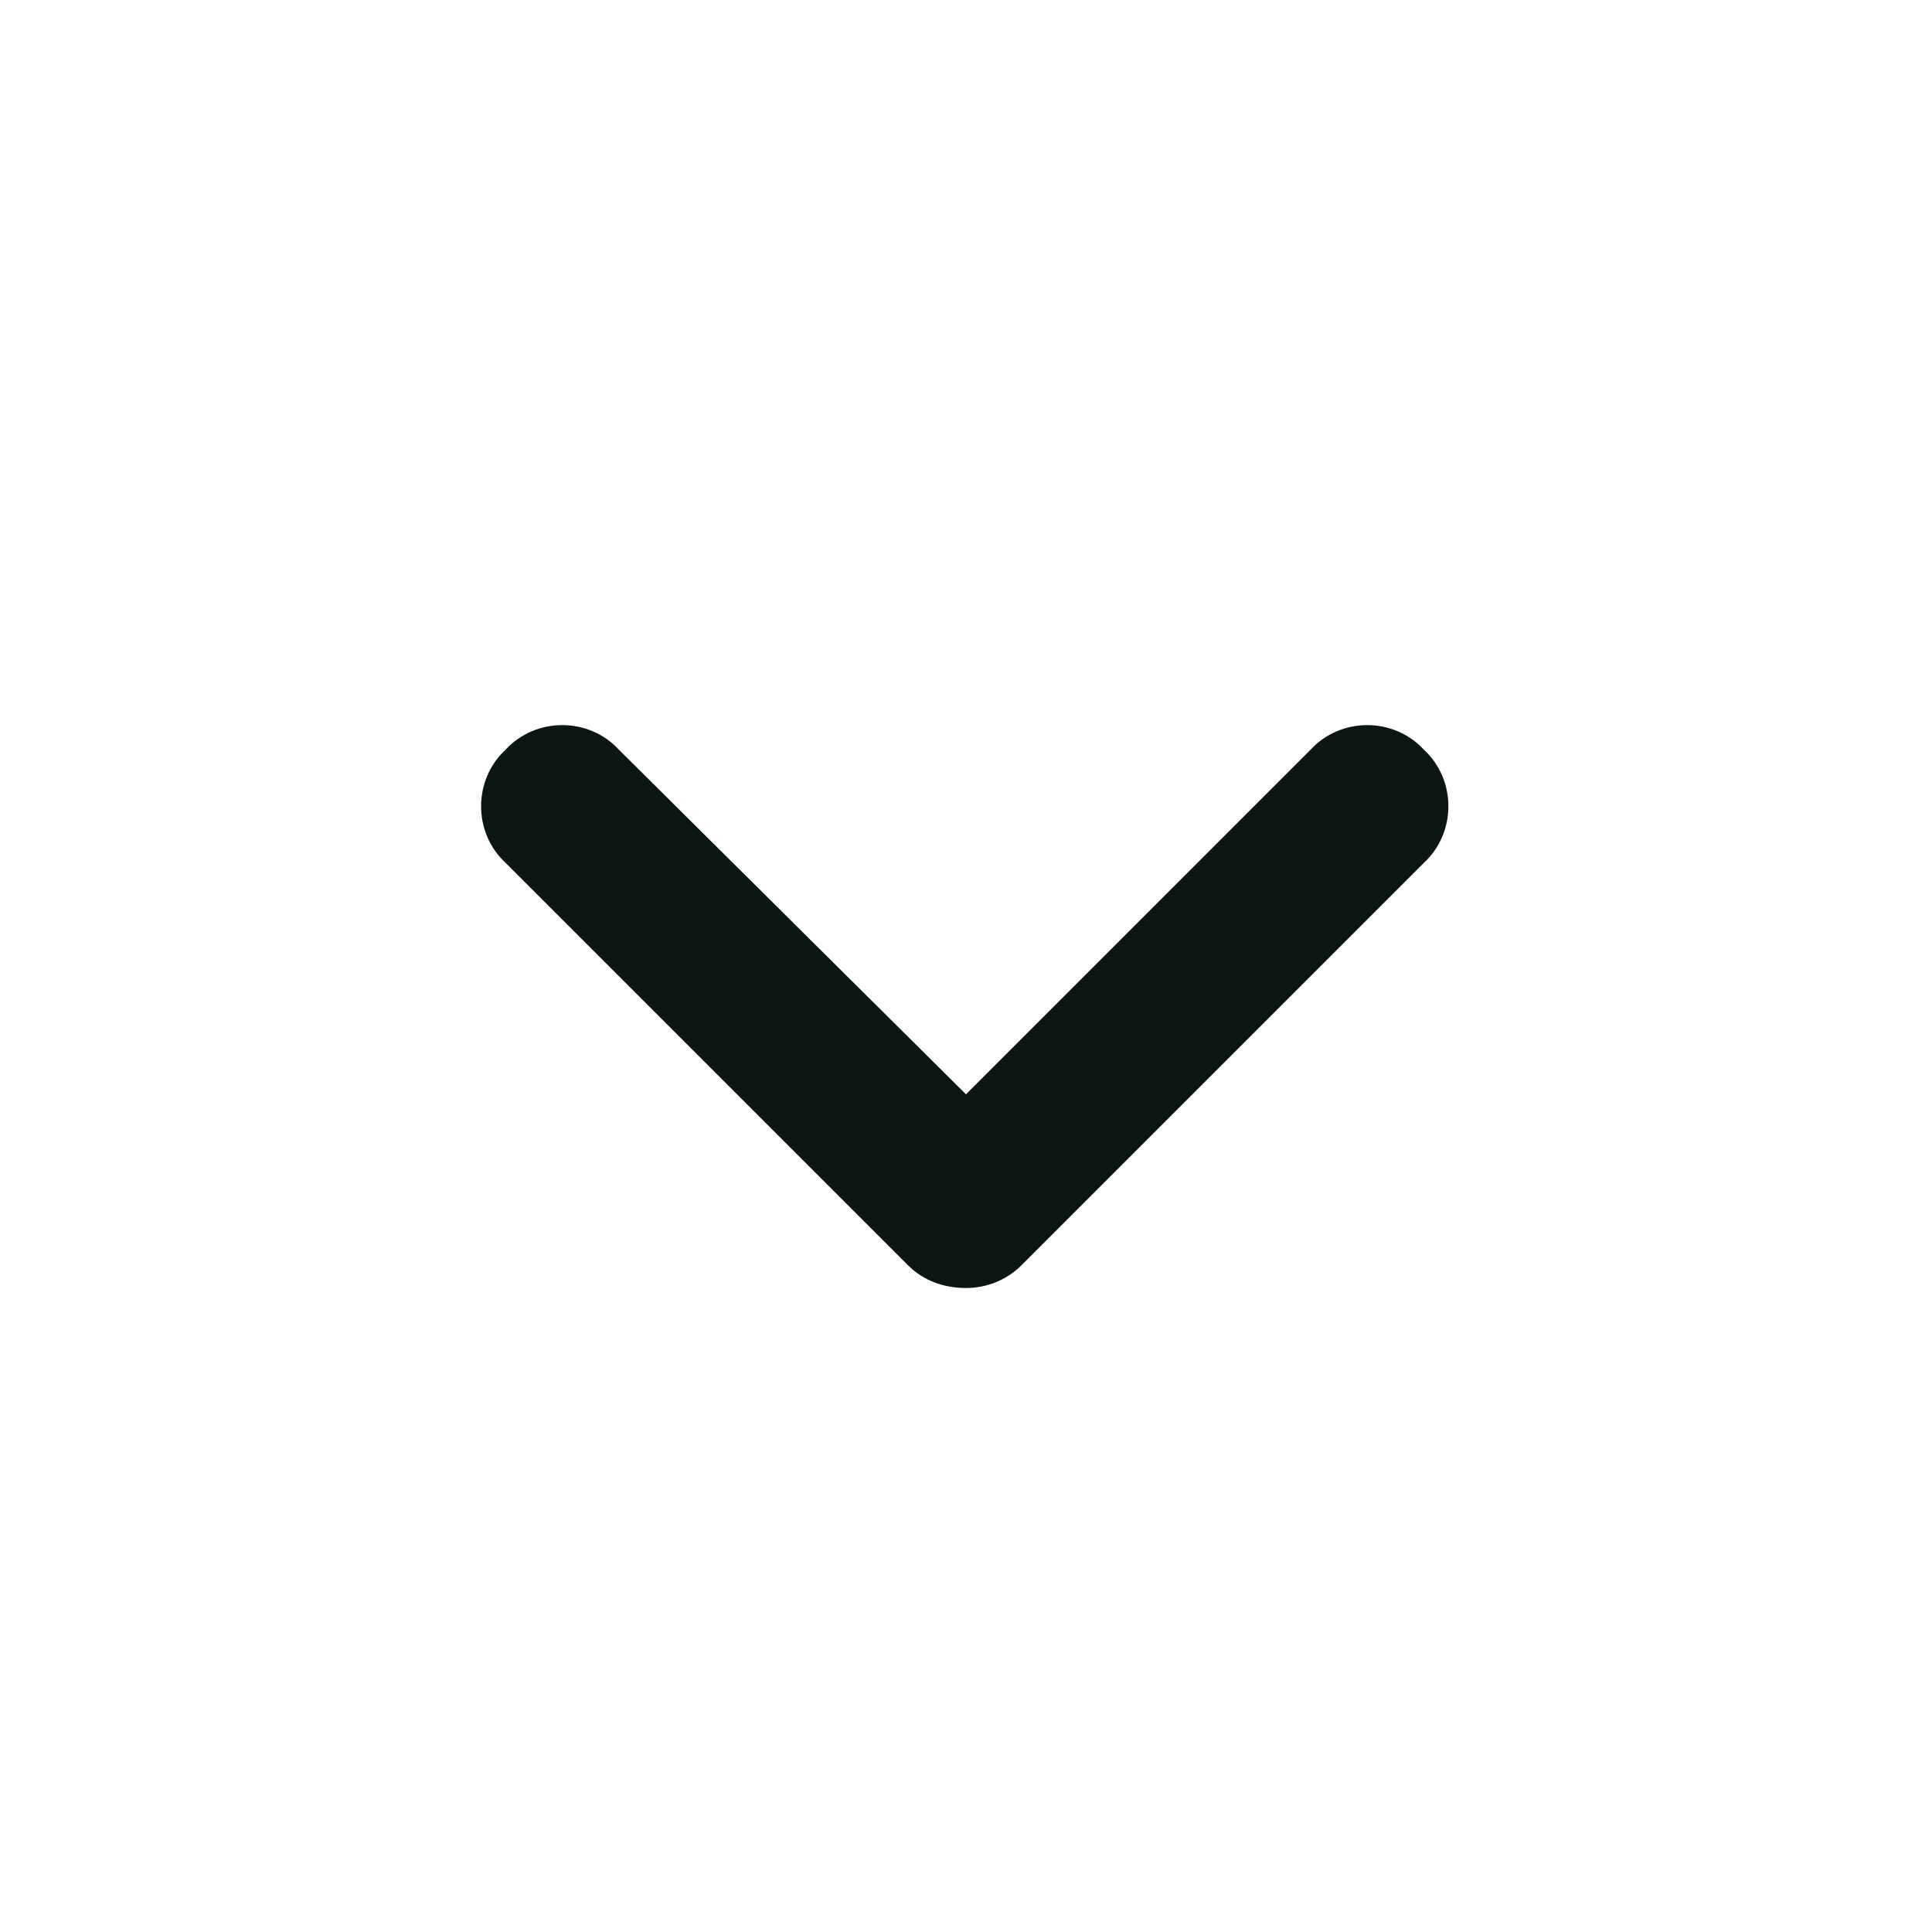 <svg width="48" height="48" viewBox="0 0 48 48" fill="none" xmlns="http://www.w3.org/2000/svg">
<path d="M24 32C23.438 32 22.938 31.812 22.562 31.438L12.562 21.438C11.75 20.688 11.75 19.375 12.562 18.625C13.312 17.812 14.625 17.812 15.375 18.625L24 27.188L32.562 18.625C33.312 17.812 34.625 17.812 35.375 18.625C36.188 19.375 36.188 20.688 35.375 21.438L25.375 31.438C25 31.812 24.5 32 24 32Z" fill="#0B1513"/>
</svg>
